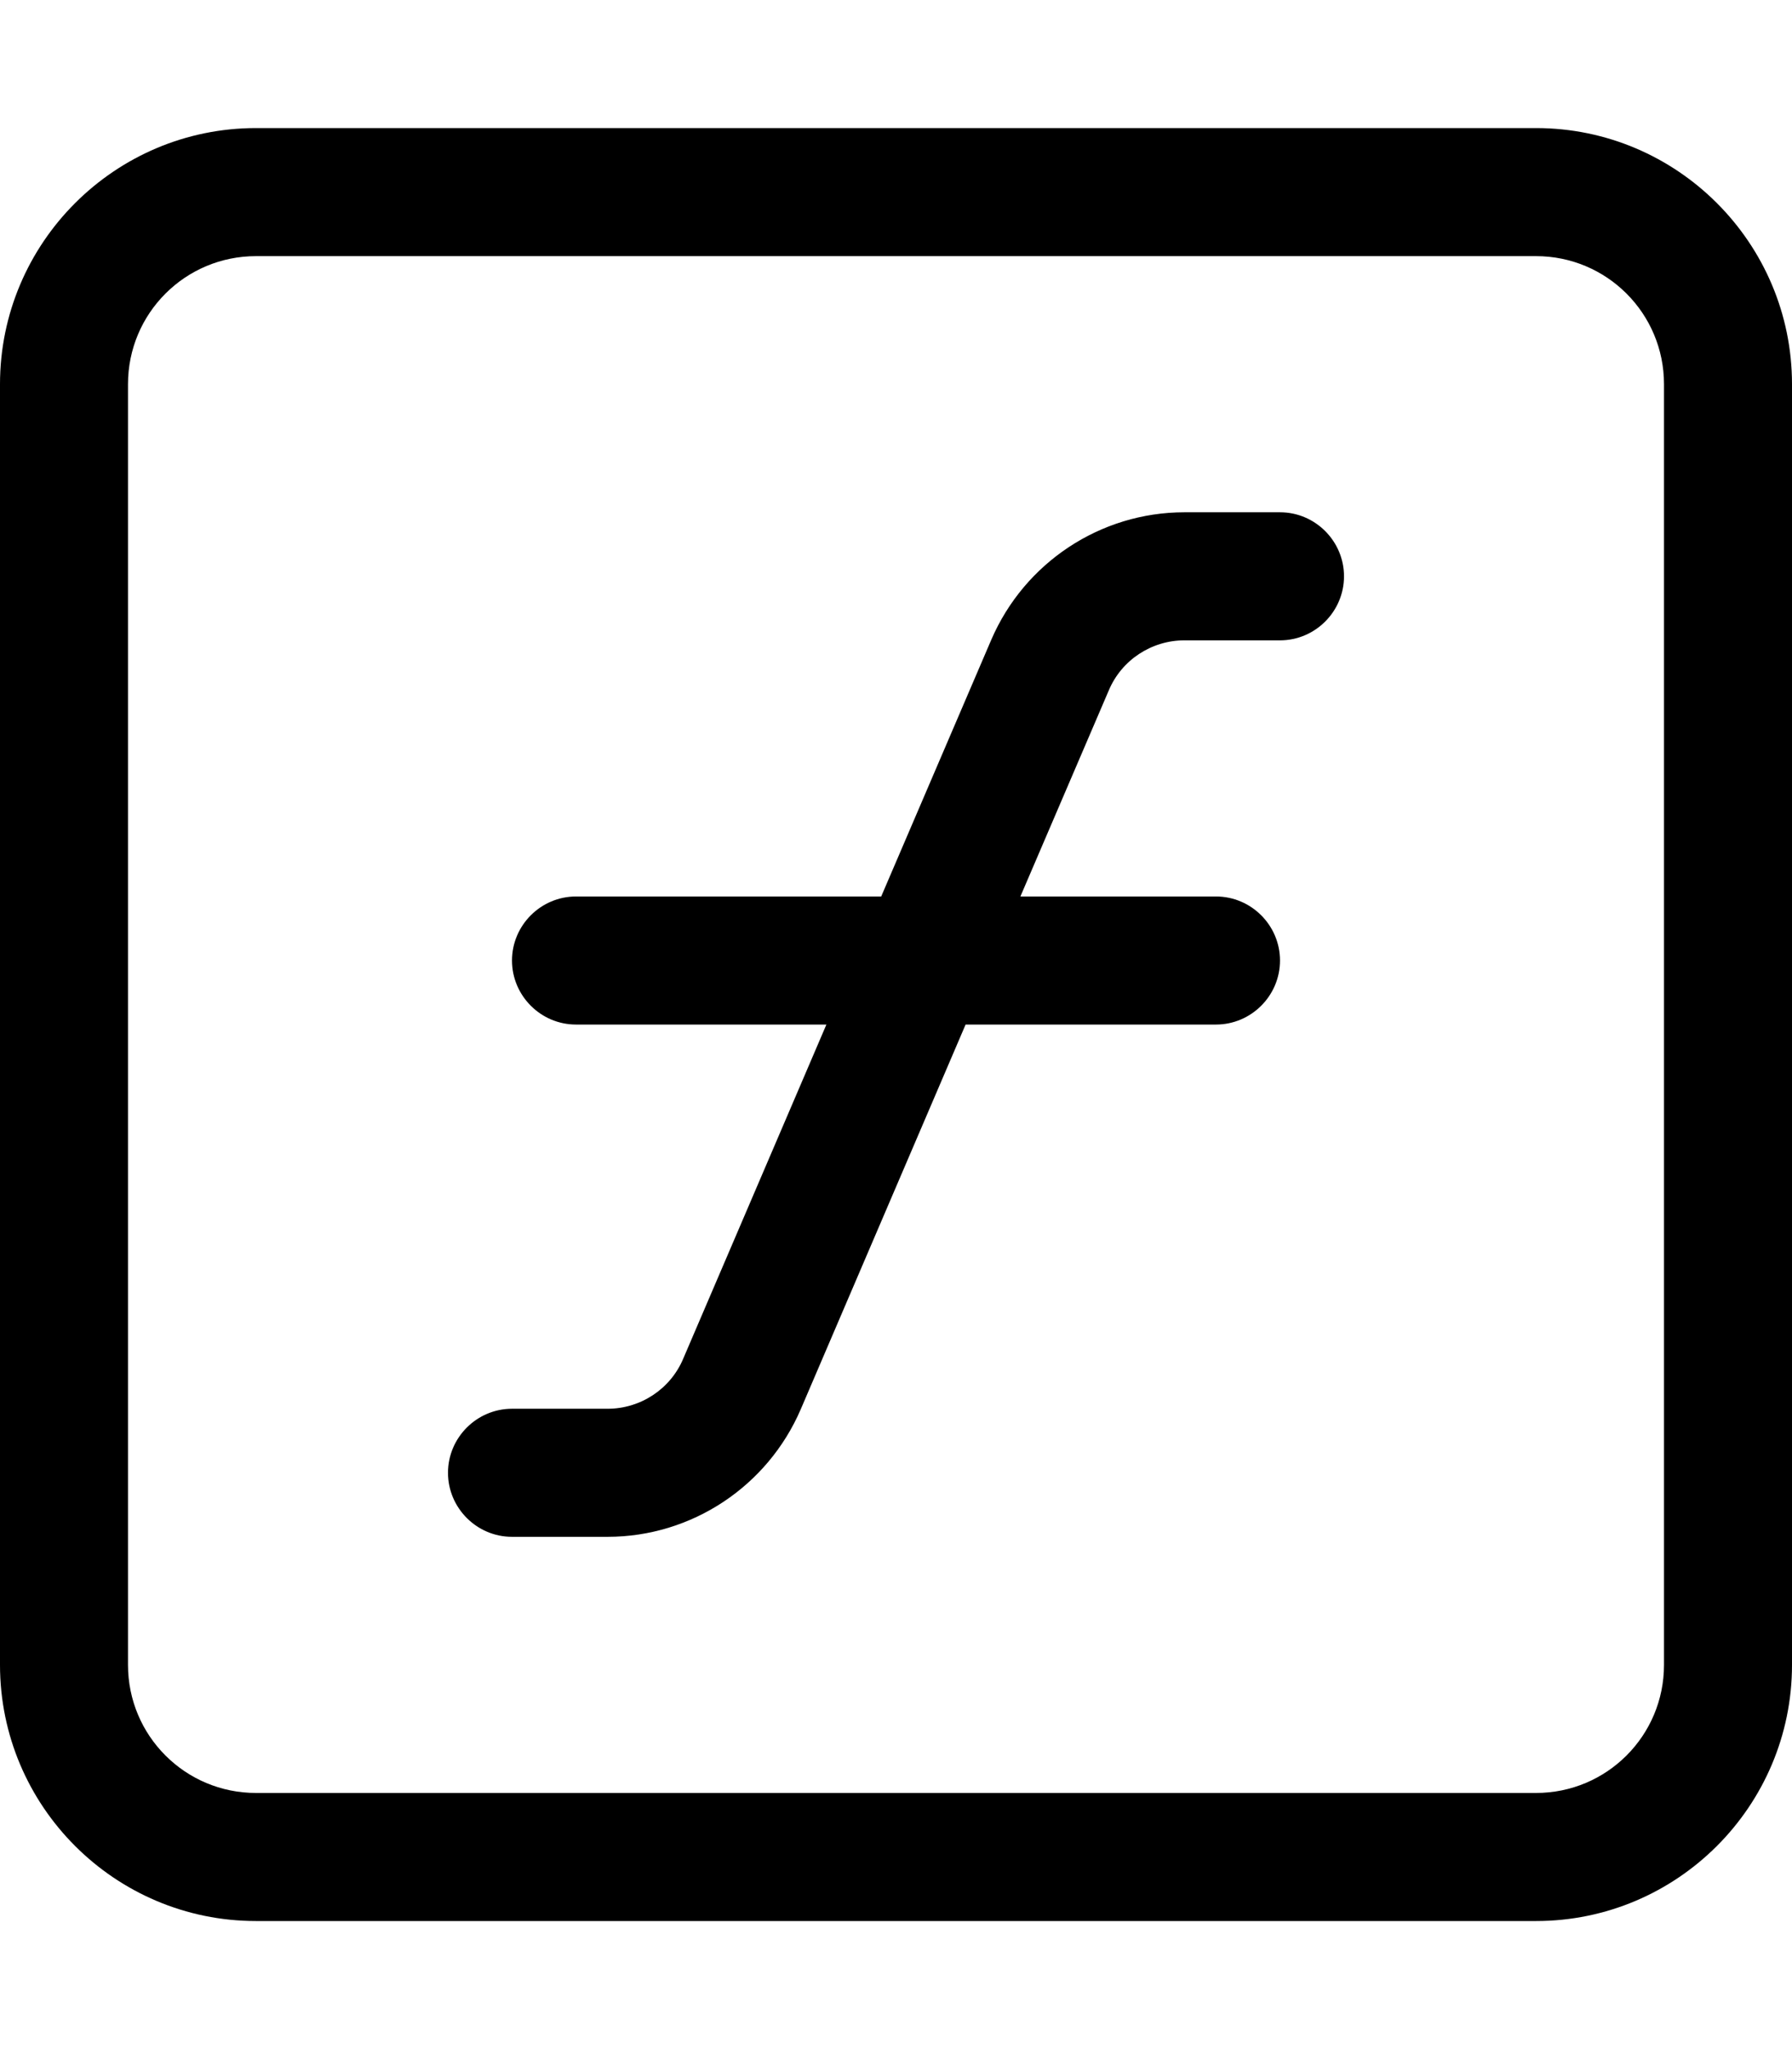 <svg xmlns="http://www.w3.org/2000/svg" viewBox="0 0 448 512"><!--! Font Awesome Pro 7.1.0 by @fontawesome - https://fontawesome.com License - https://fontawesome.com/license (Commercial License) Copyright 2025 Fonticons, Inc. --><path fill="currentColor" d="M64 64C46.3 64 32 78.3 32 96l0 320c0 17.7 14.3 32 32 32l320 0c17.7 0 32-14.3 32-32l0-320c0-17.7-14.3-32-32-32L64 64zM0 96C0 60.7 28.7 32 64 32l320 0c35.3 0 64 28.7 64 64l0 320c0 35.3-28.7 64-64 64L64 480c-35.3 0-64-28.7-64-64L0 96zm247.8 63.9c8.3-19.3 27.3-31.9 48.3-31.9l23.9 0c8.8 0 16 7.2 16 16s-7.2 16-16 16l-23.9 0c-8.2 0-15.7 4.9-18.9 12.5L255.1 224 304 224c8.8 0 16 7.2 16 16s-7.2 16-16 16l-62.6 0-41.2 96.1c-8.3 19.3-27.3 31.9-48.3 31.9L128 384c-8.8 0-16-7.2-16-16s7.2-16 16-16l23.9 0c8.2 0 15.7-4.9 18.9-12.5l35.8-83.5-62.6 0c-8.8 0-16-7.2-16-16s7.2-16 16-16l76.3 0 27.5-64.1z"/></svg>